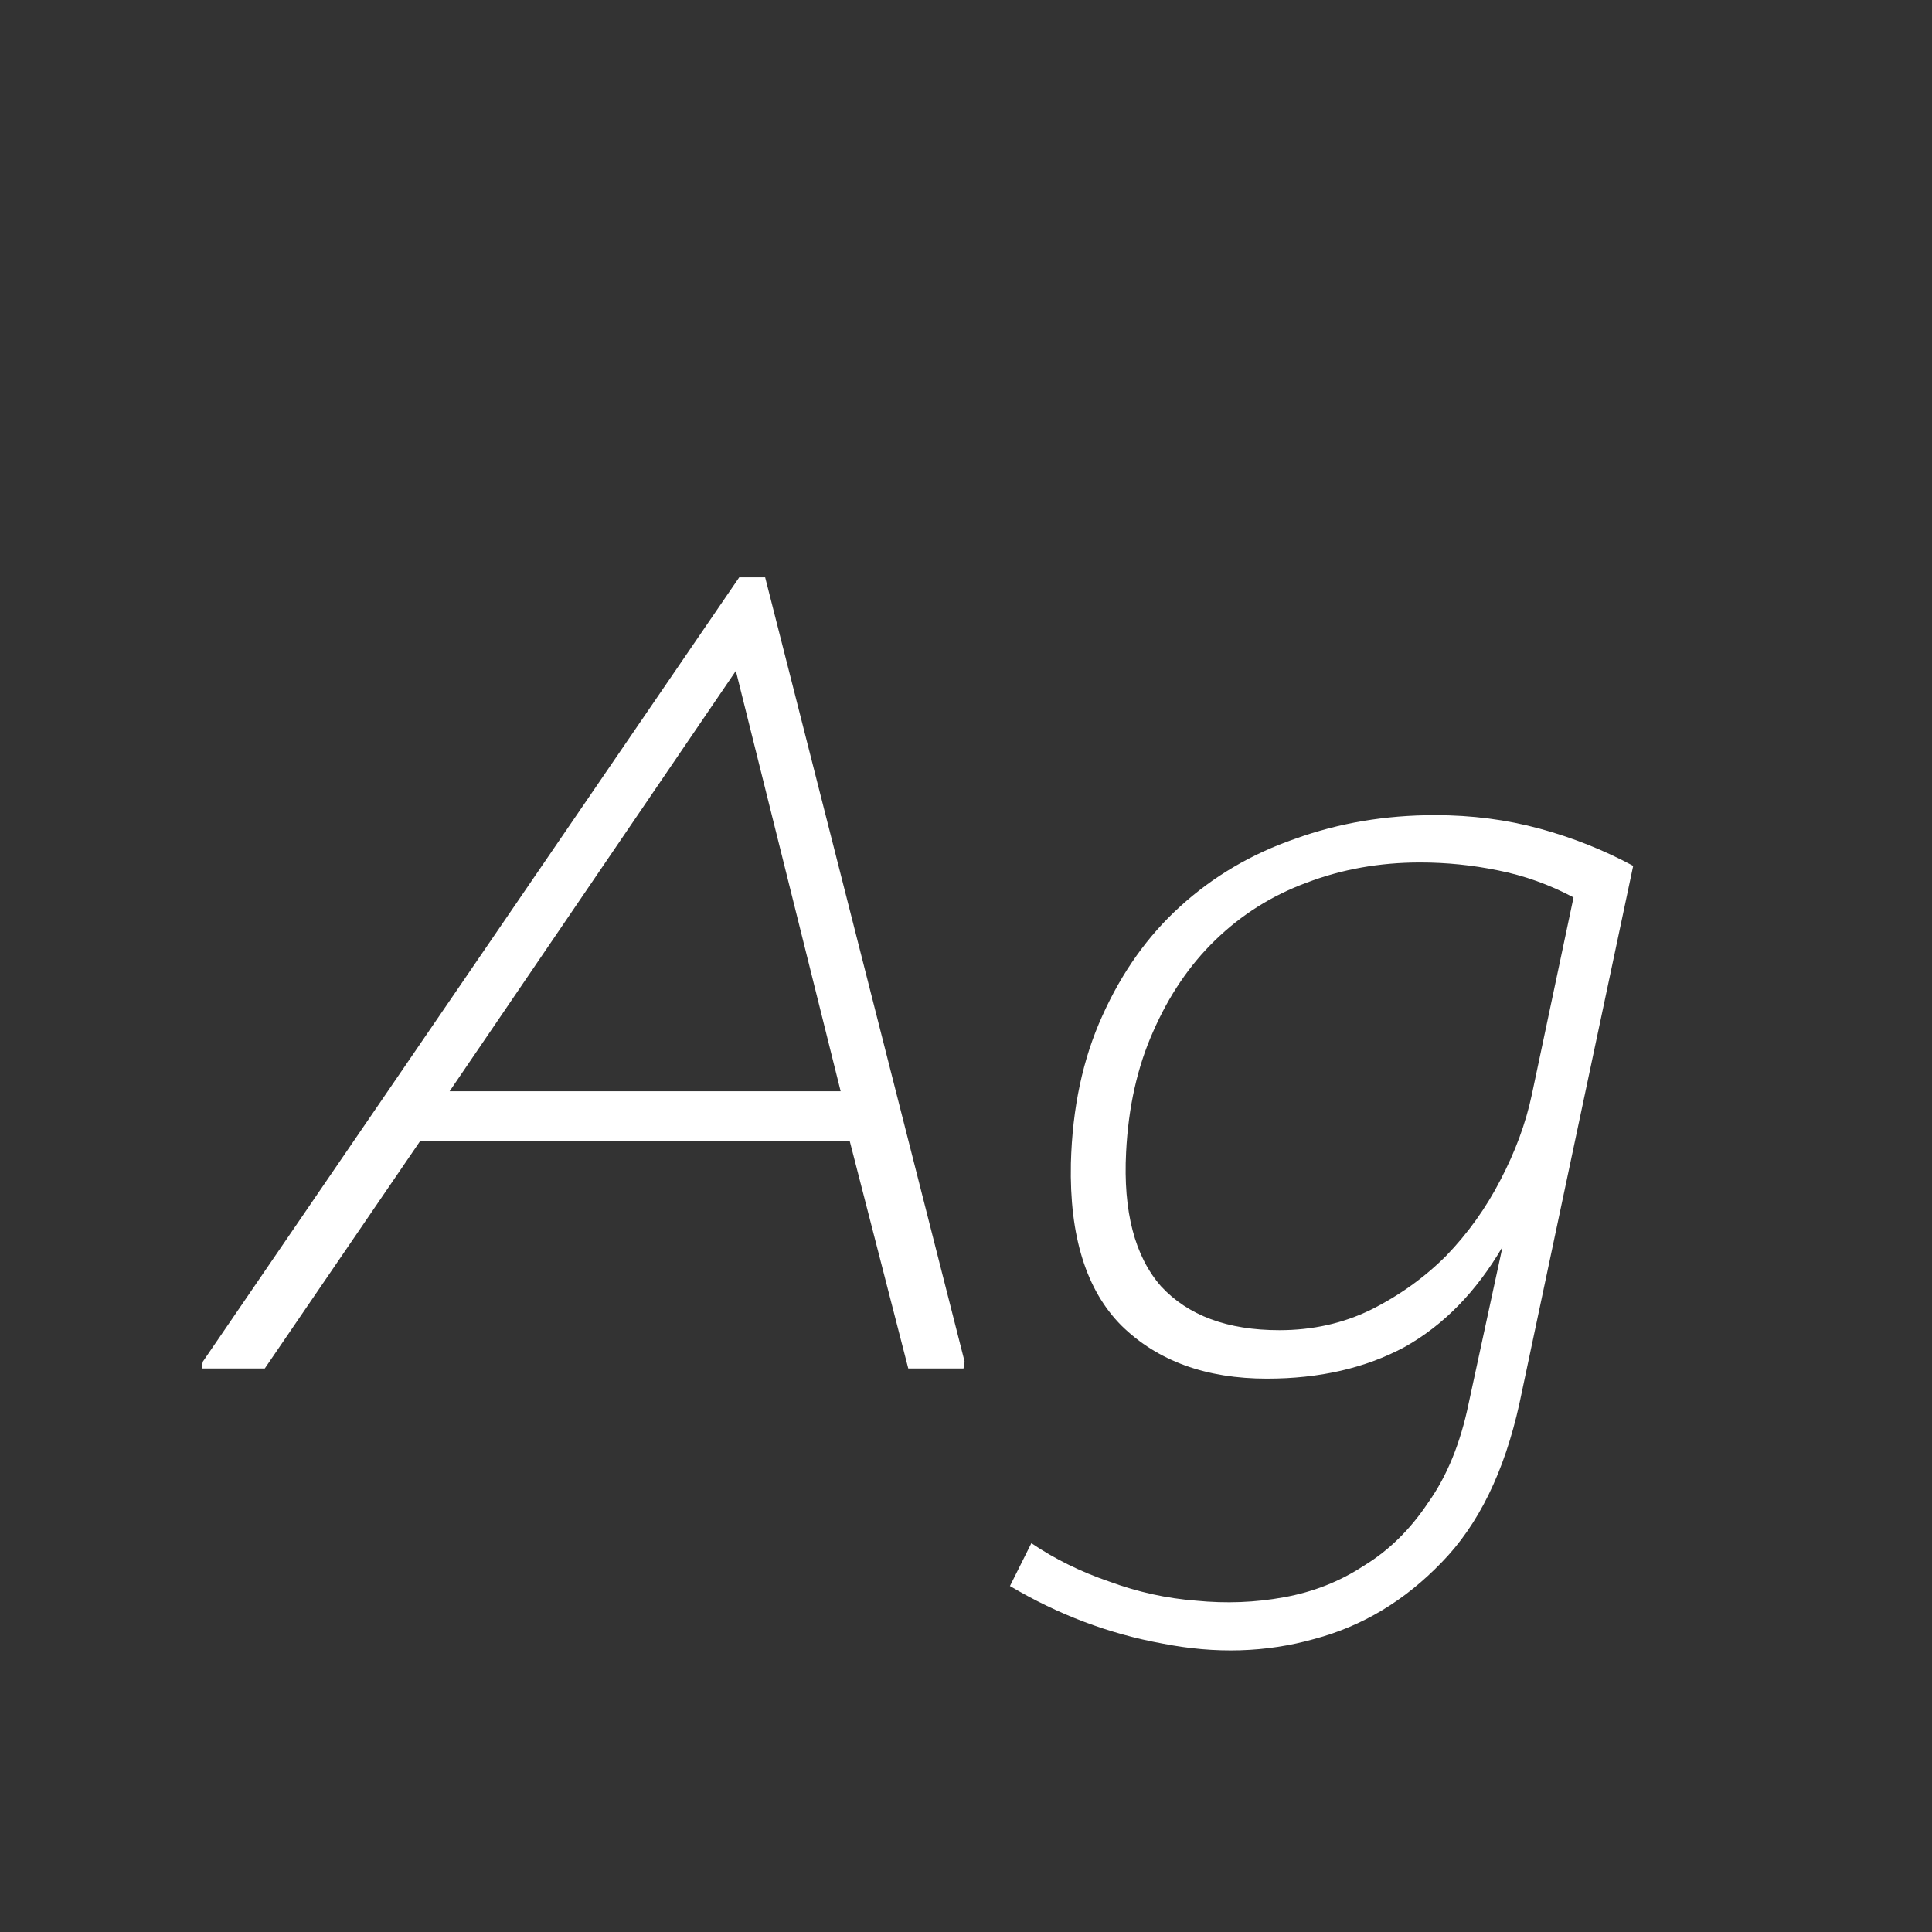 <svg width="24" height="24" viewBox="0 0 24 24" fill="none" xmlns="http://www.w3.org/2000/svg">
<rect x="0" y="0" width="24" height="24" fill="#333333" stroke="none"/>
<path d="M5.221 14.172L3.289 17H2.505L2.519 16.916L9.183 7.172H9.505L11.983 16.916L11.969 17H11.283L10.555 14.172H5.221ZM5.585 13.556H10.443L9.141 8.334L5.585 13.556ZM19.547 11.148C19.248 10.989 18.935 10.877 18.608 10.812C18.291 10.747 17.969 10.714 17.642 10.714C17.139 10.714 16.667 10.798 16.229 10.966C15.799 11.125 15.421 11.363 15.095 11.68C14.777 11.988 14.521 12.366 14.325 12.814C14.129 13.253 14.017 13.752 13.989 14.312C13.951 15.049 14.096 15.605 14.422 15.978C14.758 16.342 15.248 16.524 15.893 16.524C16.303 16.524 16.681 16.44 17.026 16.272C17.381 16.095 17.694 15.871 17.965 15.6C18.235 15.32 18.459 15.007 18.637 14.662C18.823 14.307 18.954 13.953 19.029 13.598L19.547 11.148ZM12.812 19.17C13.102 19.366 13.424 19.525 13.778 19.646C14.133 19.777 14.492 19.856 14.857 19.884C15.23 19.921 15.594 19.907 15.948 19.842C16.312 19.777 16.644 19.646 16.942 19.45C17.25 19.263 17.517 19.002 17.741 18.666C17.974 18.339 18.142 17.929 18.244 17.434L18.665 15.488C18.338 16.048 17.932 16.463 17.447 16.734C16.961 16.995 16.392 17.126 15.739 17.126C14.982 17.126 14.38 16.907 13.932 16.468C13.494 16.029 13.284 15.357 13.303 14.452C13.321 13.761 13.452 13.15 13.694 12.618C13.937 12.077 14.259 11.624 14.661 11.26C15.071 10.887 15.547 10.607 16.088 10.42C16.63 10.224 17.209 10.126 17.825 10.126C18.282 10.126 18.716 10.182 19.127 10.294C19.537 10.406 19.924 10.56 20.288 10.756L18.875 17.434C18.688 18.283 18.366 18.941 17.909 19.408C17.451 19.884 16.924 20.201 16.326 20.36C15.729 20.528 15.099 20.547 14.437 20.416C13.774 20.295 13.144 20.057 12.546 19.702L12.812 19.17Z" fill="white"/>
</svg>
